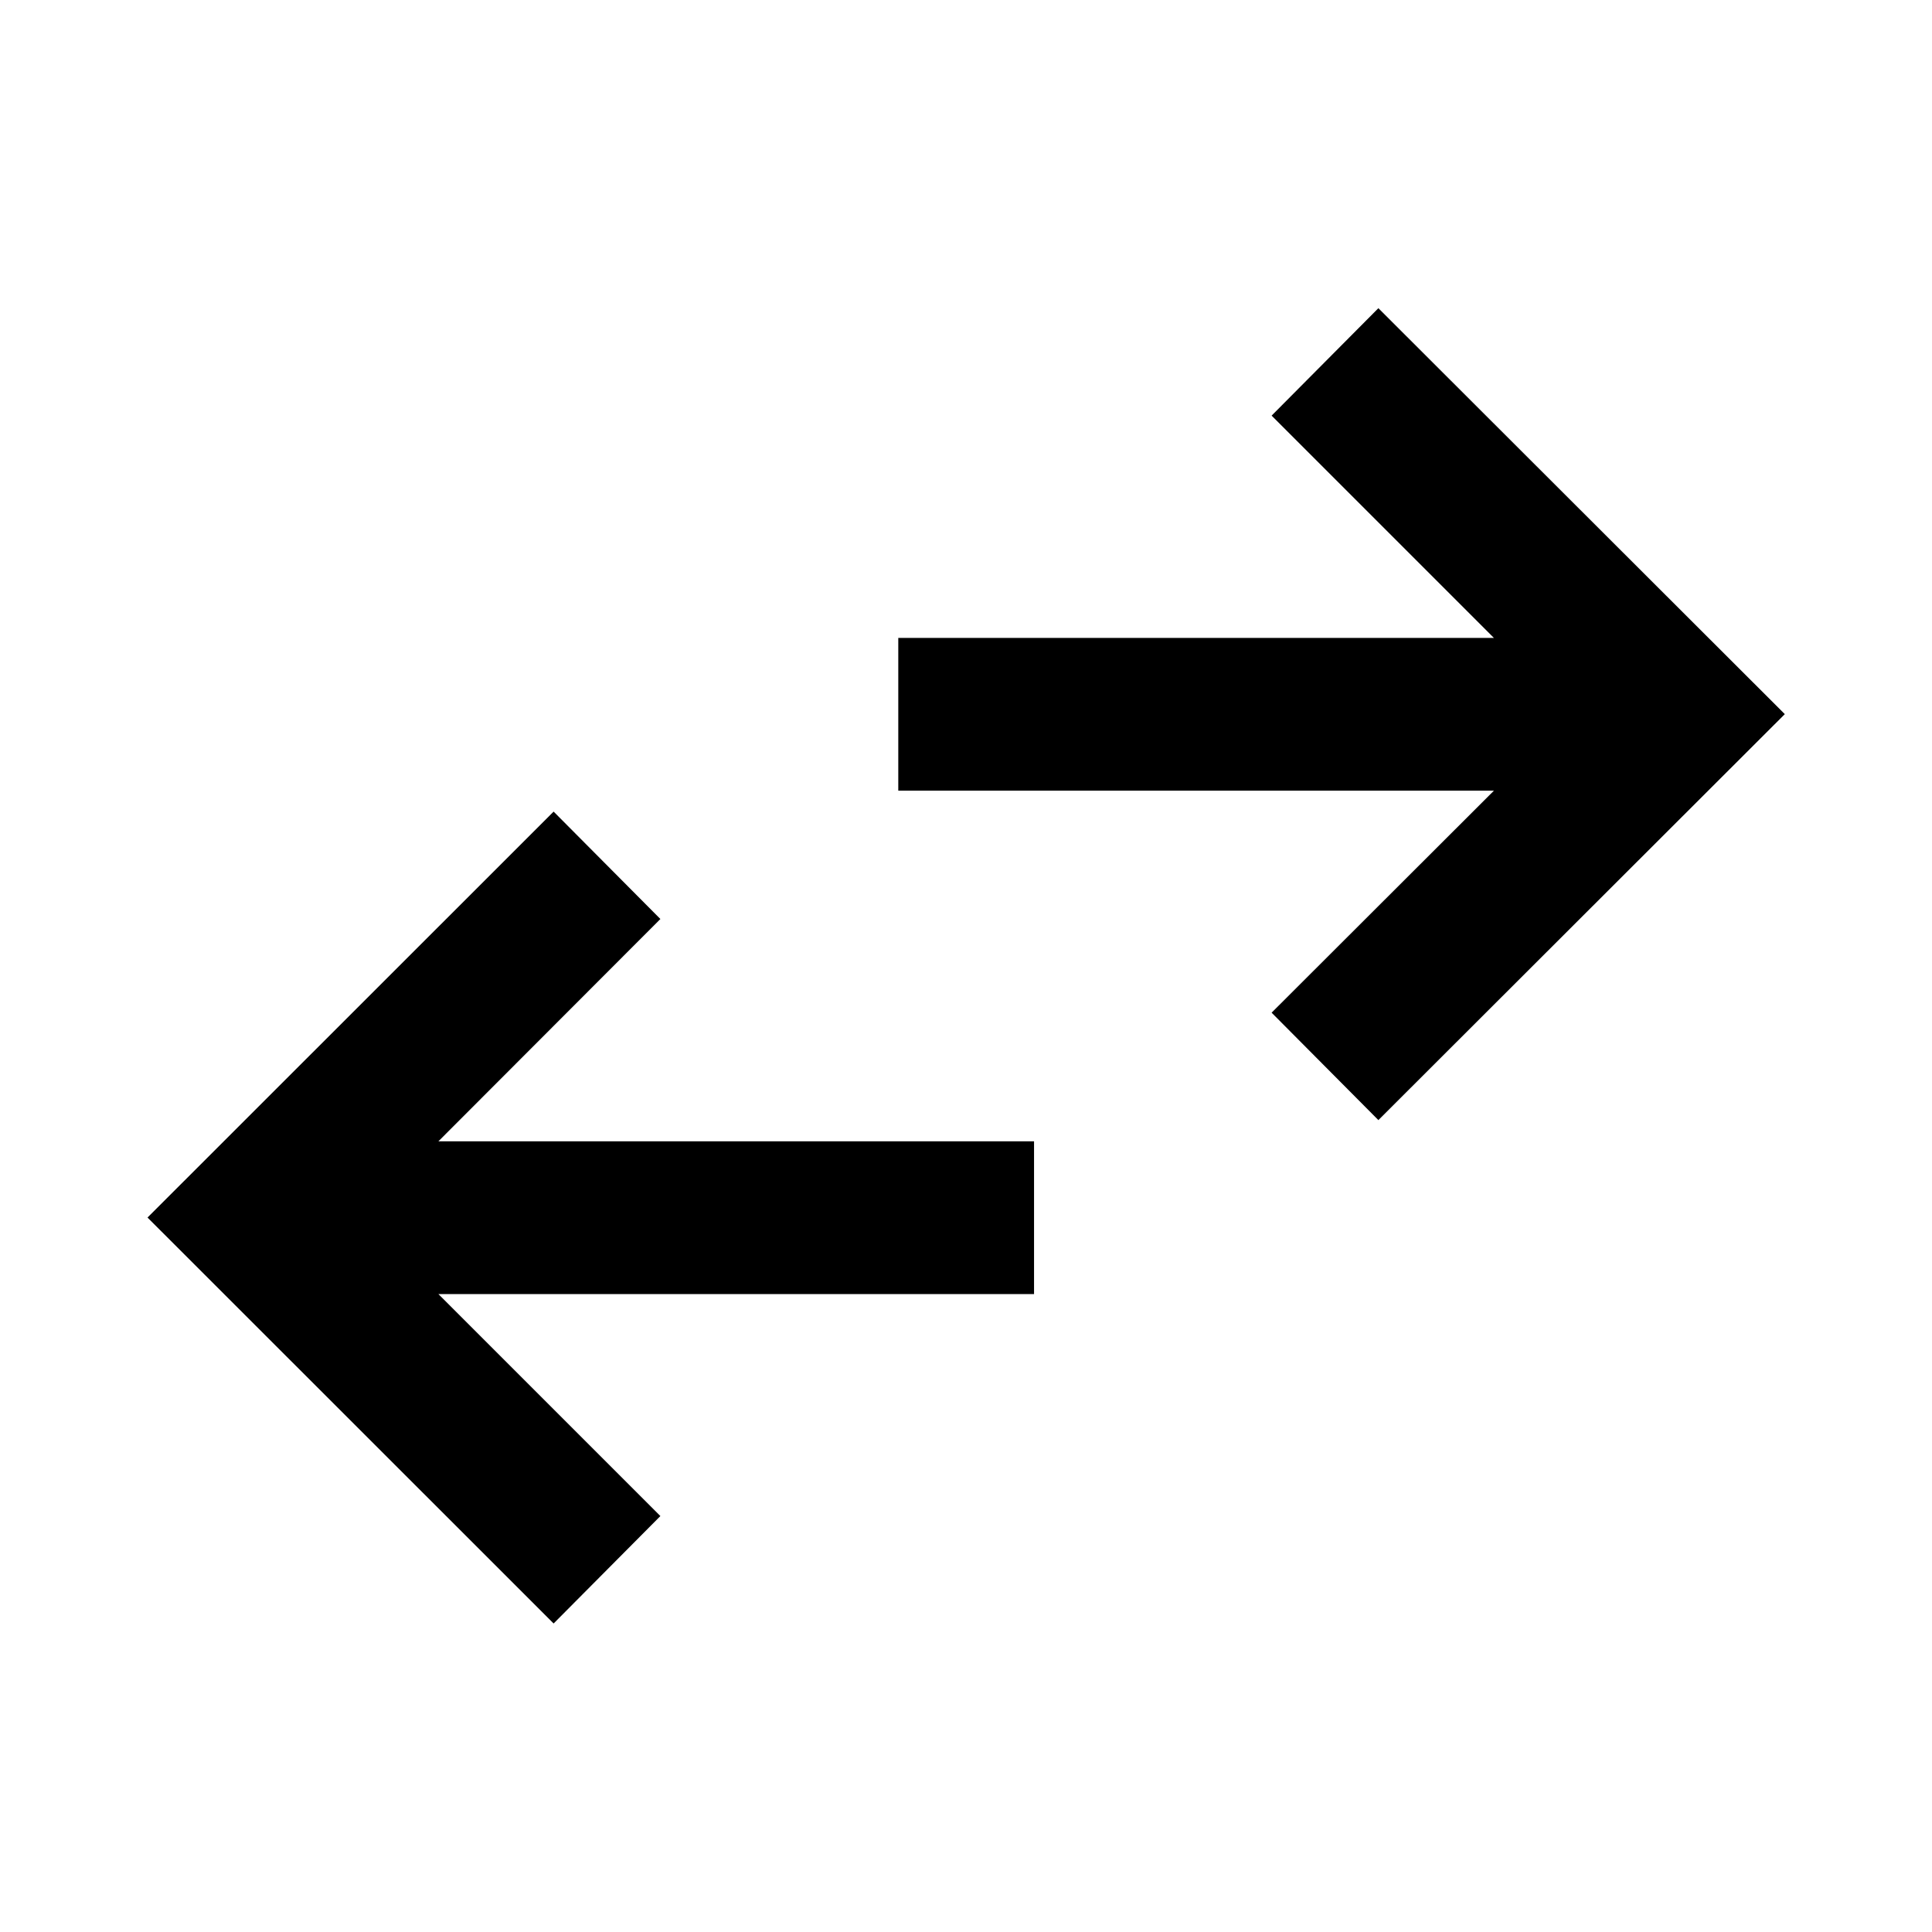 <svg xmlns="http://www.w3.org/2000/svg" height="40" viewBox="0 -960 960 960" width="40"><path d="M275.09-153.3 73.3-355.01l201.79-201.71 53.05 53.37-110.3 110.46h295.97v75.91H217.84l110.3 110.3-53.05 53.38Zm409.82-250.13-53.05-53.38 110.46-110.3H446.35v-75.91h295.97L631.86-753.48l53.05-53.38 201.95 201.71-201.95 201.72Z"/></svg>